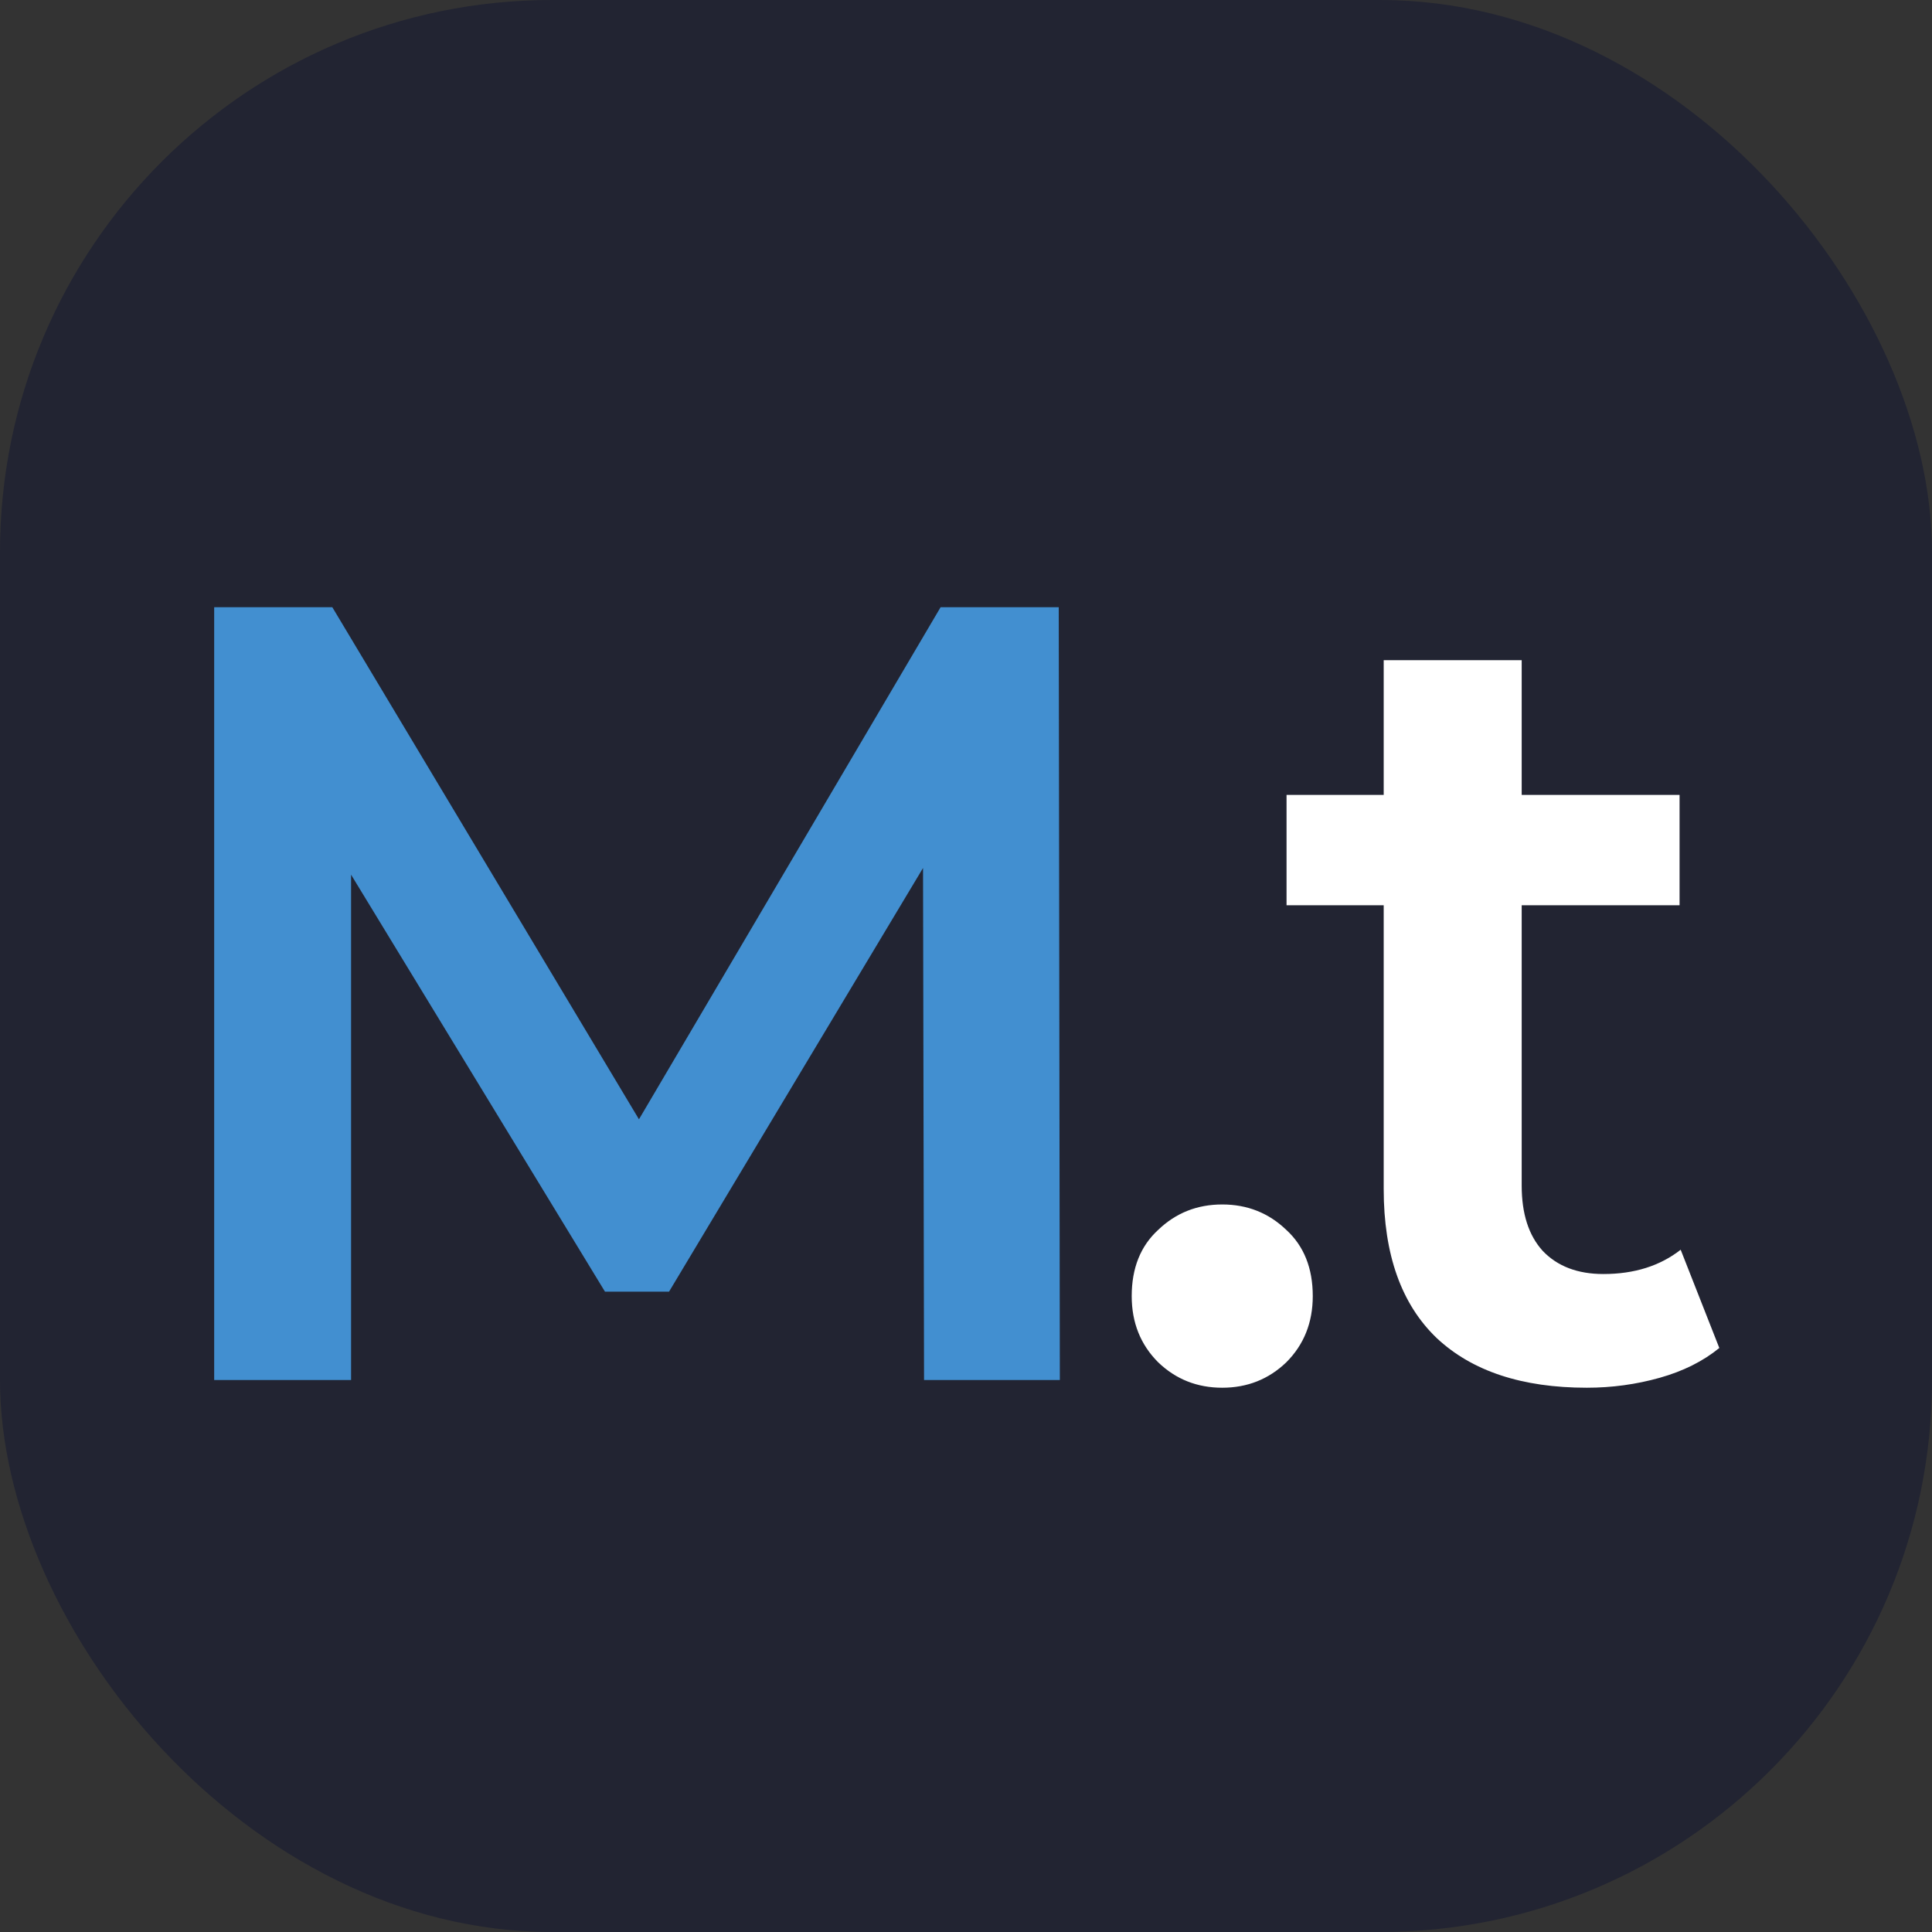 <svg xmlns="http://www.w3.org/2000/svg" width="35" height="35" fill="none">
	<rect width="100%" height="100%" fill="#333333" stroke="none"/>
	<rect width="35" height="35" fill="#222432" rx="10" />
	<path fill="#428FD0" d="M3.88 25V11h2.14l6.12 10.22h-1.12L17.04 11h2.14l.02 14h-2.46l-.02-10.14h.52l-5.12 8.54h-1.16l-5.2-8.54h.6V25H3.88Z" />
	<path fill="#fff" d="M22.142 25.14c-.454 0-.84-.153-1.16-.46-.32-.32-.48-.72-.48-1.2 0-.507.16-.907.48-1.2.32-.307.706-.46 1.16-.46.453 0 .84.153 1.16.46.32.293.48.693.48 1.2 0 .48-.16.88-.48 1.2-.32.307-.707.46-1.16.46Zm6.605 0c-1.174 0-2.08-.3-2.72-.9-.64-.613-.96-1.513-.96-2.7v-9.58h2.5v9.52c0 .507.126.9.38 1.18.266.28.633.42 1.1.42.56 0 1.026-.147 1.4-.44l.7 1.78c-.294.24-.654.42-1.08.54-.427.12-.867.18-1.32.18Zm-5.44-8.74v-2h7.12v2h-7.12Z" />
</svg>
